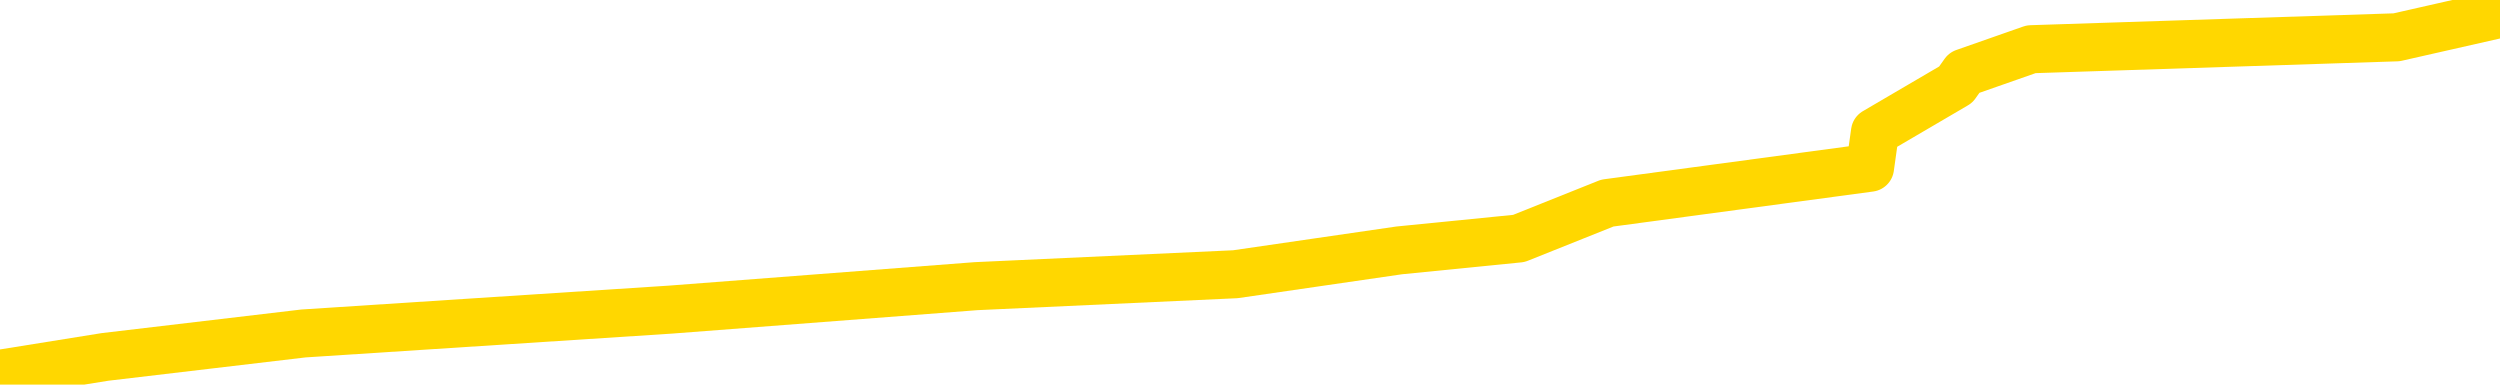 <svg xmlns="http://www.w3.org/2000/svg" version="1.1" viewBox="0 0 6500 1000">
	<path fill="none" stroke="gold" stroke-width="125" stroke-linecap="round" stroke-linejoin="round" d="M0 11920  L-118471 11920 L-118286 11889 L-117796 11827 L-117503 11797 L-117191 11735 L-116957 11704 L-116904 11643 L-116844 11581 L-116691 11550 L-116651 11489 L-116518 11458 L-116225 11427 L-115685 11427 L-115075 11396 L-115027 11396 L-114386 11366 L-114353 11366 L-113828 11366 L-113695 11335 L-113305 11273 L-112977 11212 L-112859 11150 L-112648 11088 L-111931 11088 L-111361 11058 L-111254 11058 L-111080 11027 L-110858 10965 L-110457 10935 L-110431 10873 L-109503 10811 L-109416 10750 L-109333 10688 L-109263 10627 L-108966 10596 L-108814 10534 L-106924 10565 L-106823 10565 L-106561 10565 L-106267 10596 L-106126 10534 L-105877 10534 L-105841 10504 L-105683 10473 L-105219 10411 L-104966 10380 L-104754 10319 L-104503 10288 L-104154 10257 L-103227 10196 L-103133 10134 L-102722 10103 L-101551 10042 L-100362 10011 L-100270 9949 L-100243 9888 L-99976 9826 L-99677 9765 L-99549 9703 L-99511 9641 L-98697 9641 L-98313 9672 L-97252 9703 L-97191 9703 L-96926 10319 L-96455 10904 L-96262 11489 L-95999 12074 L-95662 12043 L-95526 12012 L-95071 11981 L-94327 11951 L-94310 11920 L-94145 11858 L-94076 11858 L-93560 11827 L-92532 11827 L-92335 11797 L-91847 11766 L-91485 11735 L-91076 11735 L-90691 11766 L-88987 11766 L-88889 11766 L-88817 11766 L-88756 11766 L-88572 11735 L-88235 11735 L-87595 11704 L-87518 11673 L-87456 11673 L-87270 11643 L-87190 11643 L-87013 11612 L-86994 11581 L-86764 11581 L-86376 11550 L-85487 11550 L-85448 11520 L-85360 11489 L-85332 11427 L-84324 11396 L-84174 11335 L-84150 11304 L-84017 11273 L-83978 11242 L-82719 11212 L-82661 11212 L-82122 11181 L-82069 11181 L-82023 11181 L-81627 11150 L-81488 11119 L-81288 11088 L-81141 11088 L-80977 11088 L-80700 11119 L-80341 11119 L-79789 11088 L-79144 11058 L-78885 10996 L-78731 10965 L-78330 10935 L-78290 10904 L-78170 10873 L-78108 10904 L-78094 10904 L-78000 10904 L-77707 10873 L-77556 10750 L-77225 10688 L-77147 10627 L-77072 10596 L-76845 10504 L-76779 10442 L-76551 10380 L-76498 10319 L-76334 10288 L-75328 10257 L-75145 10226 L-74594 10196 L-74201 10134 L-73803 10103 L-72953 10042 L-72875 10011 L-72296 9980 L-71854 9980 L-71613 9949 L-71456 9949 L-71055 9888 L-71035 9888 L-70590 9857 L-70184 9826 L-70049 9765 L-69873 9703 L-69737 9641 L-69487 9580 L-68487 9549 L-68405 9518 L-68269 9487 L-68231 9457 L-67341 9426 L-67125 9395 L-66682 9364 L-66564 9334 L-66508 9303 L-65831 9303 L-65731 9272 L-65702 9272 L-64360 9241 L-63955 9210 L-63915 9180 L-62987 9149 L-62889 9118 L-62756 9087 L-62352 9056 L-62325 9026 L-62232 8995 L-62016 8964 L-61605 8903 L-60451 8841 L-60160 8779 L-60131 8718 L-59523 8687 L-59273 8625 L-59253 8595 L-58324 8564 L-58272 8502 L-58150 8471 L-58132 8410 L-57977 8379 L-57801 8318 L-57665 8287 L-57608 8256 L-57500 8225 L-57415 8194 L-57182 8164 L-57107 8133 L-56798 8102 L-56681 8071 L-56511 8040 L-56420 8010 L-56317 8010 L-56294 7979 L-56217 7979 L-56119 7917 L-55752 7887 L-55647 7856 L-55144 7825 L-54692 7794 L-54654 7763 L-54630 7733 L-54589 7702 L-54460 7671 L-54359 7640 L-53918 7609 L-53636 7579 L-53043 7548 L-52913 7517 L-52638 7455 L-52486 7425 L-52333 7394 L-52248 7332 L-52170 7302 L-51984 7271 L-51933 7271 L-51906 7240 L-51826 7209 L-51803 7178 L-51520 7117 L-50916 7055 L-49920 7024 L-49622 6994 L-48889 6963 L-48644 6932 L-48554 6901 L-47977 6870 L-47278 6840 L-46526 6809 L-46208 6778 L-45825 6717 L-45748 6686 L-45113 6655 L-44928 6624 L-44840 6624 L-44710 6624 L-44398 6593 L-44348 6563 L-44206 6532 L-44185 6501 L-43217 6470 L-42671 6439 L-42193 6439 L-42132 6439 L-41808 6439 L-41787 6409 L-41725 6409 L-41515 6378 L-41438 6347 L-41383 6316 L-41361 6286 L-41321 6255 L-41306 6224 L-40548 6193 L-40532 6162 L-39733 6132 L-39580 6101 L-38675 6070 L-38169 6039 L-37939 5978 L-37898 5978 L-37783 5947 L-37606 5916 L-36852 5947 L-36717 5916 L-36553 5885 L-36235 5854 L-36059 5793 L-35037 5731 L-35013 5670 L-34762 5639 L-34549 5577 L-33915 5547 L-33677 5485 L-33645 5423 L-33467 5362 L-33386 5300 L-33297 5270 L-33232 5208 L-32792 5146 L-32769 5116 L-32228 5085 L-31972 5054 L-31477 5023 L-30600 4992 L-30563 4962 L-30510 4931 L-30469 4900 L-30352 4869 L-30076 4838 L-29868 4777 L-29671 4715 L-29648 4654 L-29598 4592 L-29558 4561 L-29481 4531 L-28883 4469 L-28823 4438 L-28719 4407 L-28565 4377 L-27933 4346 L-27253 4315 L-26950 4254 L-26603 4223 L-26405 4192 L-26357 4130 L-26037 4100 L-25409 4069 L-25262 4038 L-25226 4007 L-25168 3976 L-25092 3915 L-24850 3915 L-24762 3884 L-24668 3853 L-24374 3822 L-24240 3792 L-24180 3761 L-24143 3699 L-23871 3699 L-22865 3669 L-22689 3638 L-22638 3638 L-22346 3607 L-22153 3545 L-21820 3515 L-21314 3484 L-20752 3422 L-20737 3361 L-20720 3330 L-20620 3268 L-20505 3207 L-20466 3145 L-20428 3114 L-20363 3114 L-20335 3084 L-20196 3114 L-19903 3114 L-19853 3114 L-19748 3114 L-19483 3084 L-19018 3053 L-18874 3053 L-18819 2991 L-18762 2960 L-18571 2930 L-18206 2899 L-17991 2899 L-17797 2899 L-17739 2899 L-17680 2837 L-17526 2806 L-17256 2776 L-16826 2930 L-16811 2930 L-16734 2899 L-16670 2868 L-16540 2653 L-16517 2622 L-16233 2591 L-16185 2560 L-16130 2529 L-15668 2499 L-15629 2499 L-15588 2468 L-15398 2437 L-14918 2406 L-14431 2375 L-14414 2345 L-14376 2314 L-14120 2283 L-14042 2221 L-13813 2191 L-13797 2129 L-13502 2068 L-13060 2037 L-12613 2006 L-12108 1975 L-11954 1944 L-11668 1914 L-11628 1852 L-11297 1821 L-11075 1790 L-10558 1729 L-10482 1698 L-10234 1637 L-10040 1575 L-9980 1544 L-9203 1513 L-9129 1513 L-8899 1483 L-8882 1483 L-8820 1452 L-8625 1421 L-8161 1421 L-8137 1390 L-8008 1390 L-6707 1390 L-6690 1390 L-6613 1359 L-6519 1359 L-6302 1359 L-6150 1329 L-5972 1359 L-5918 1390 L-5631 1421 L-5591 1421 L-5221 1421 L-4781 1421 L-4598 1421 L-4277 1390 L-3982 1390 L-3536 1329 L-3464 1298 L-3002 1236 L-2564 1205 L-2382 1175 L-928 1113 L-796 1082 L-339 1021 L-113 990 L273 928 L789 867 L1743 805 L2538 744 L3212 713 L3638 651 L3949 620 L4179 528 L4862 436 L4875 343 L5085 220 L5107 189 L5281 128 L6231 97 L6500 36" />
</svg>
